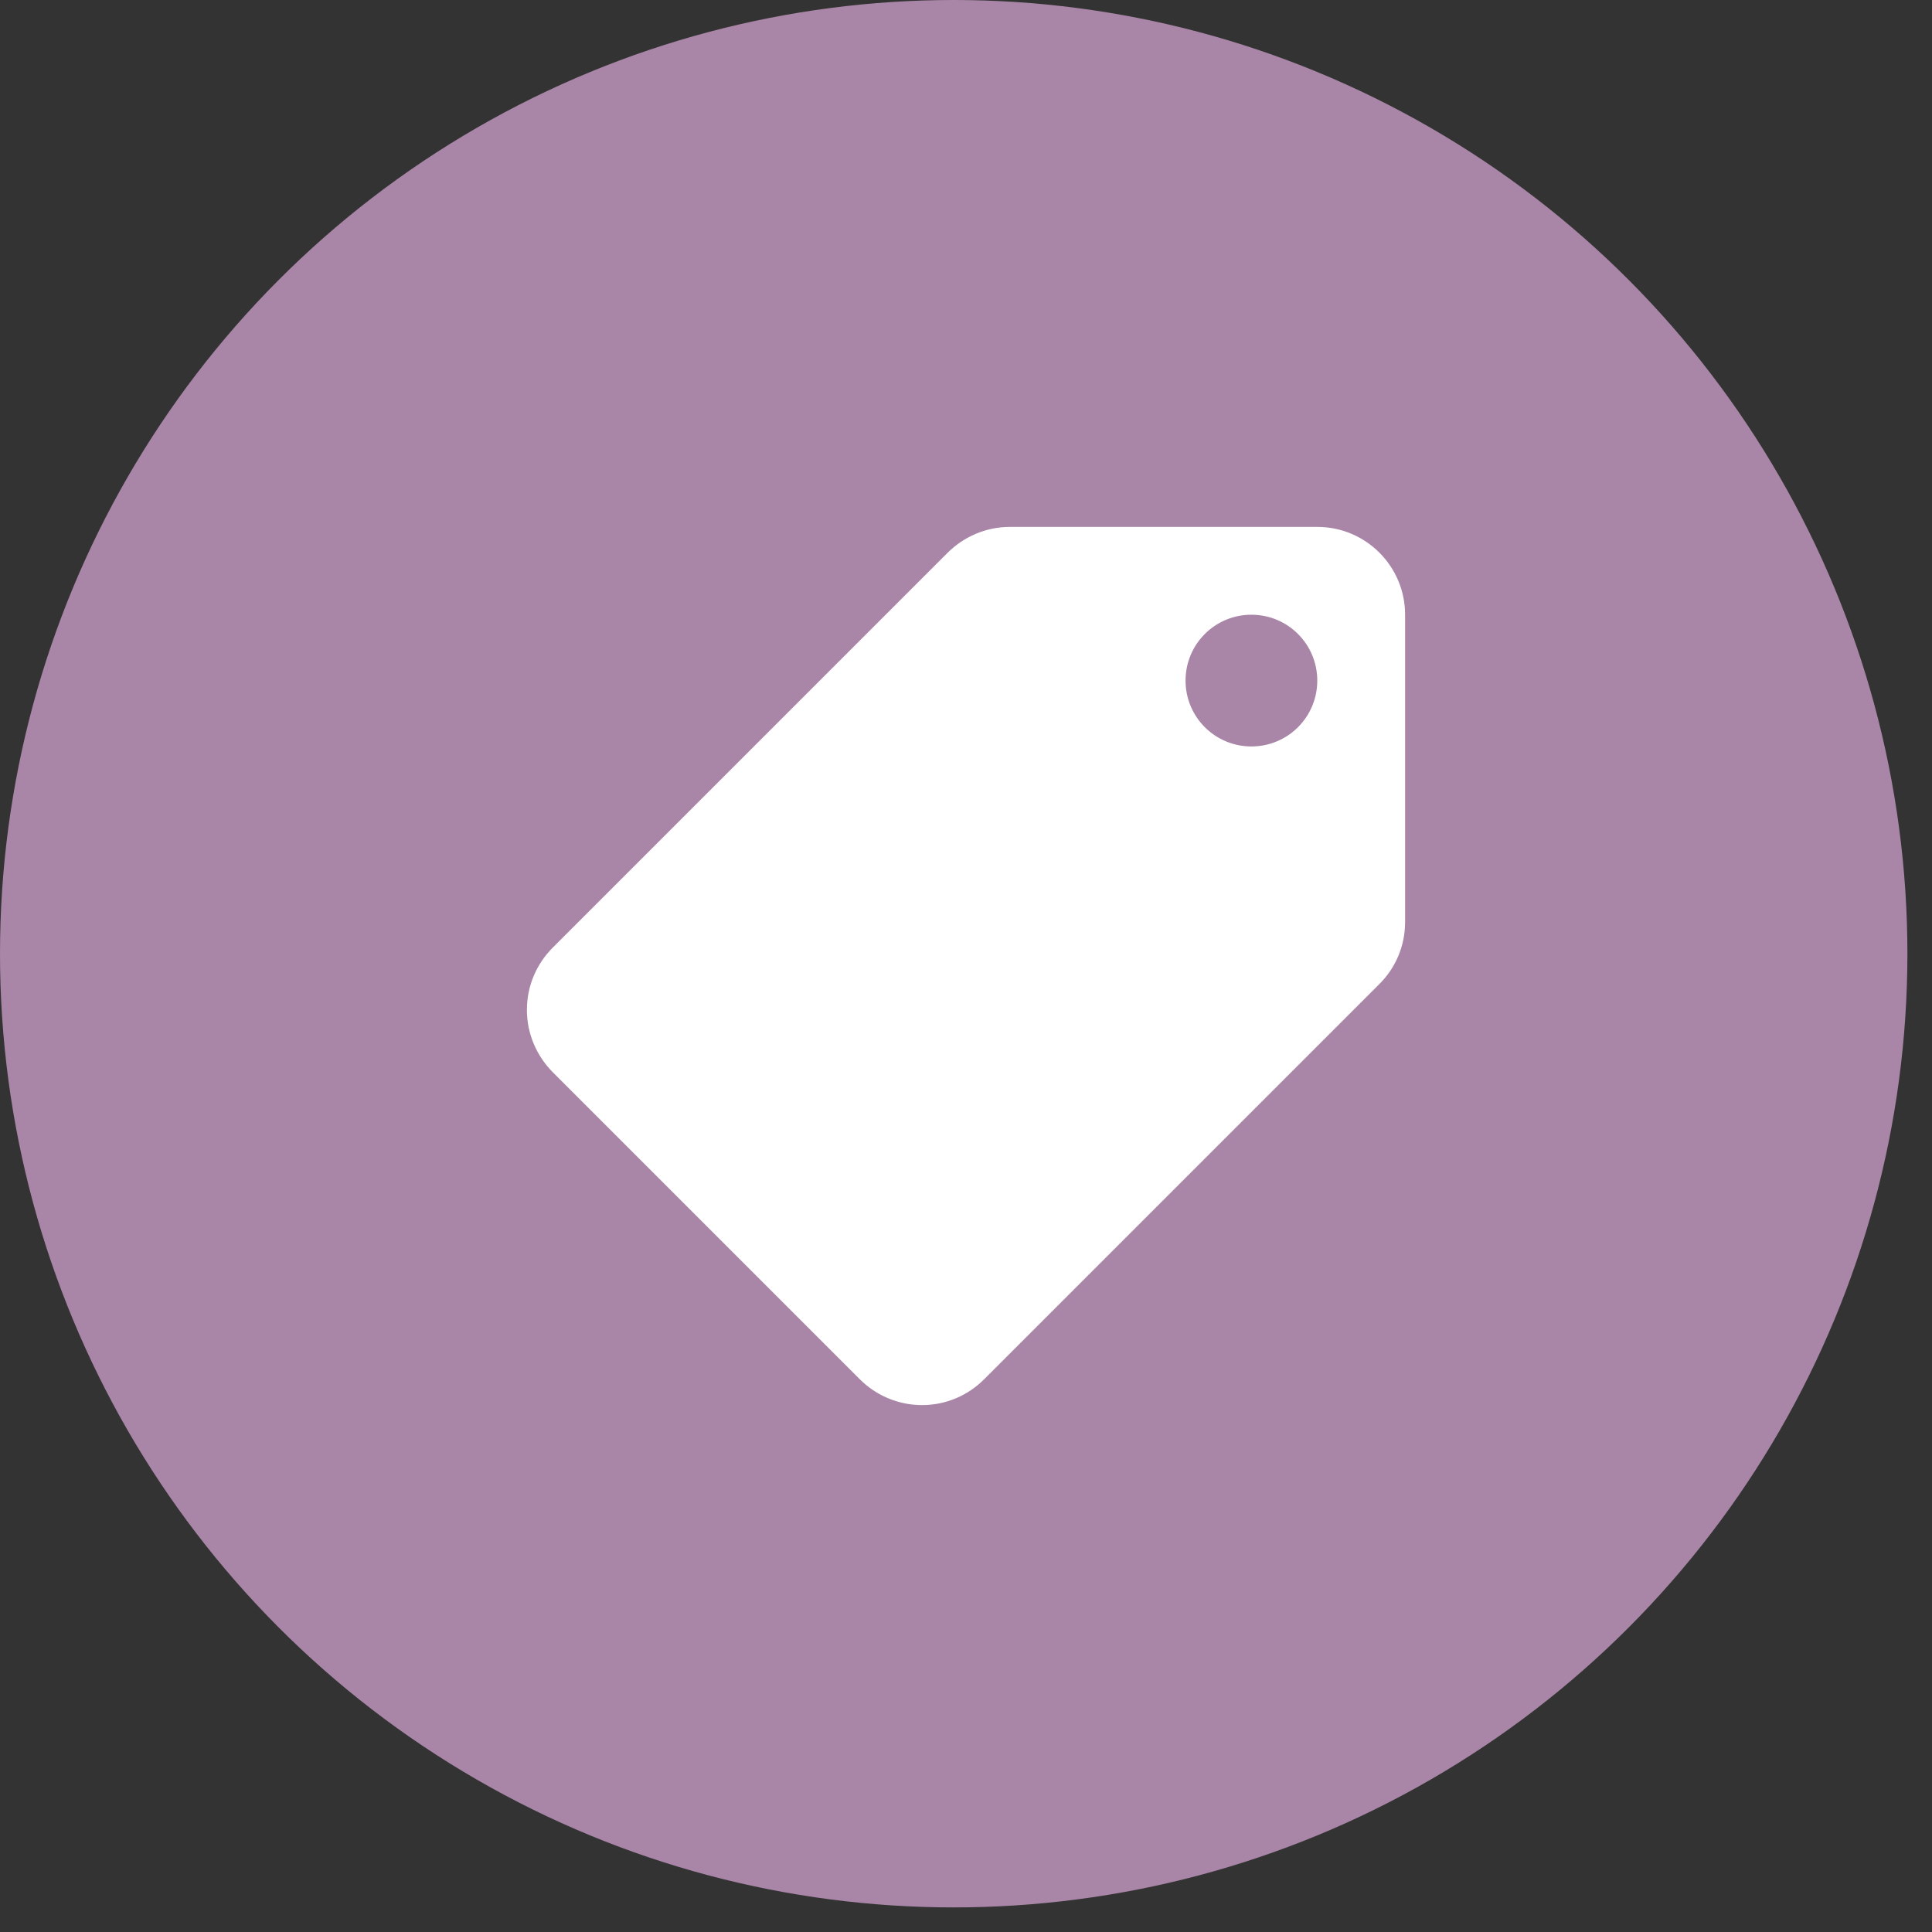 <svg width="44" height="44" viewBox="0 0 44 44" fill="none" xmlns="http://www.w3.org/2000/svg">
<rect x="0" y="0" width="44" height="44" fill="#333333" stroke="none"/>
<circle cx="21.72" cy="21.72" r="21.72" fill="#A986A7"/>
<g clip-path="url(#clip0_317_1895)">
<path d="M12.59 21.58L21.585 12.585C21.95 12.225 22.45 12 23 12H30C31.105 12 32 12.895 32 14V21C32 21.555 31.775 22.055 31.41 22.415L22.41 31.415C22.05 31.775 21.55 32 21 32C20.45 32 19.945 31.775 19.585 31.415L12.585 24.415C12.225 24.05 12 23.55 12 23C12 22.445 12.225 21.945 12.59 21.58ZM28.5 17C29.33 17 30 16.33 30 15.5C30 14.67 29.33 14 28.5 14C27.67 14 27 14.67 27 15.5C27 16.33 27.67 17 28.5 17Z" fill="white"/>
</g>
<defs>
<clipPath id="clip0_317_1895">
<rect width="24" height="24" fill="white" transform="matrix(-1 0 0 1 34 10)"/>
</clipPath>
</defs>
</svg>
